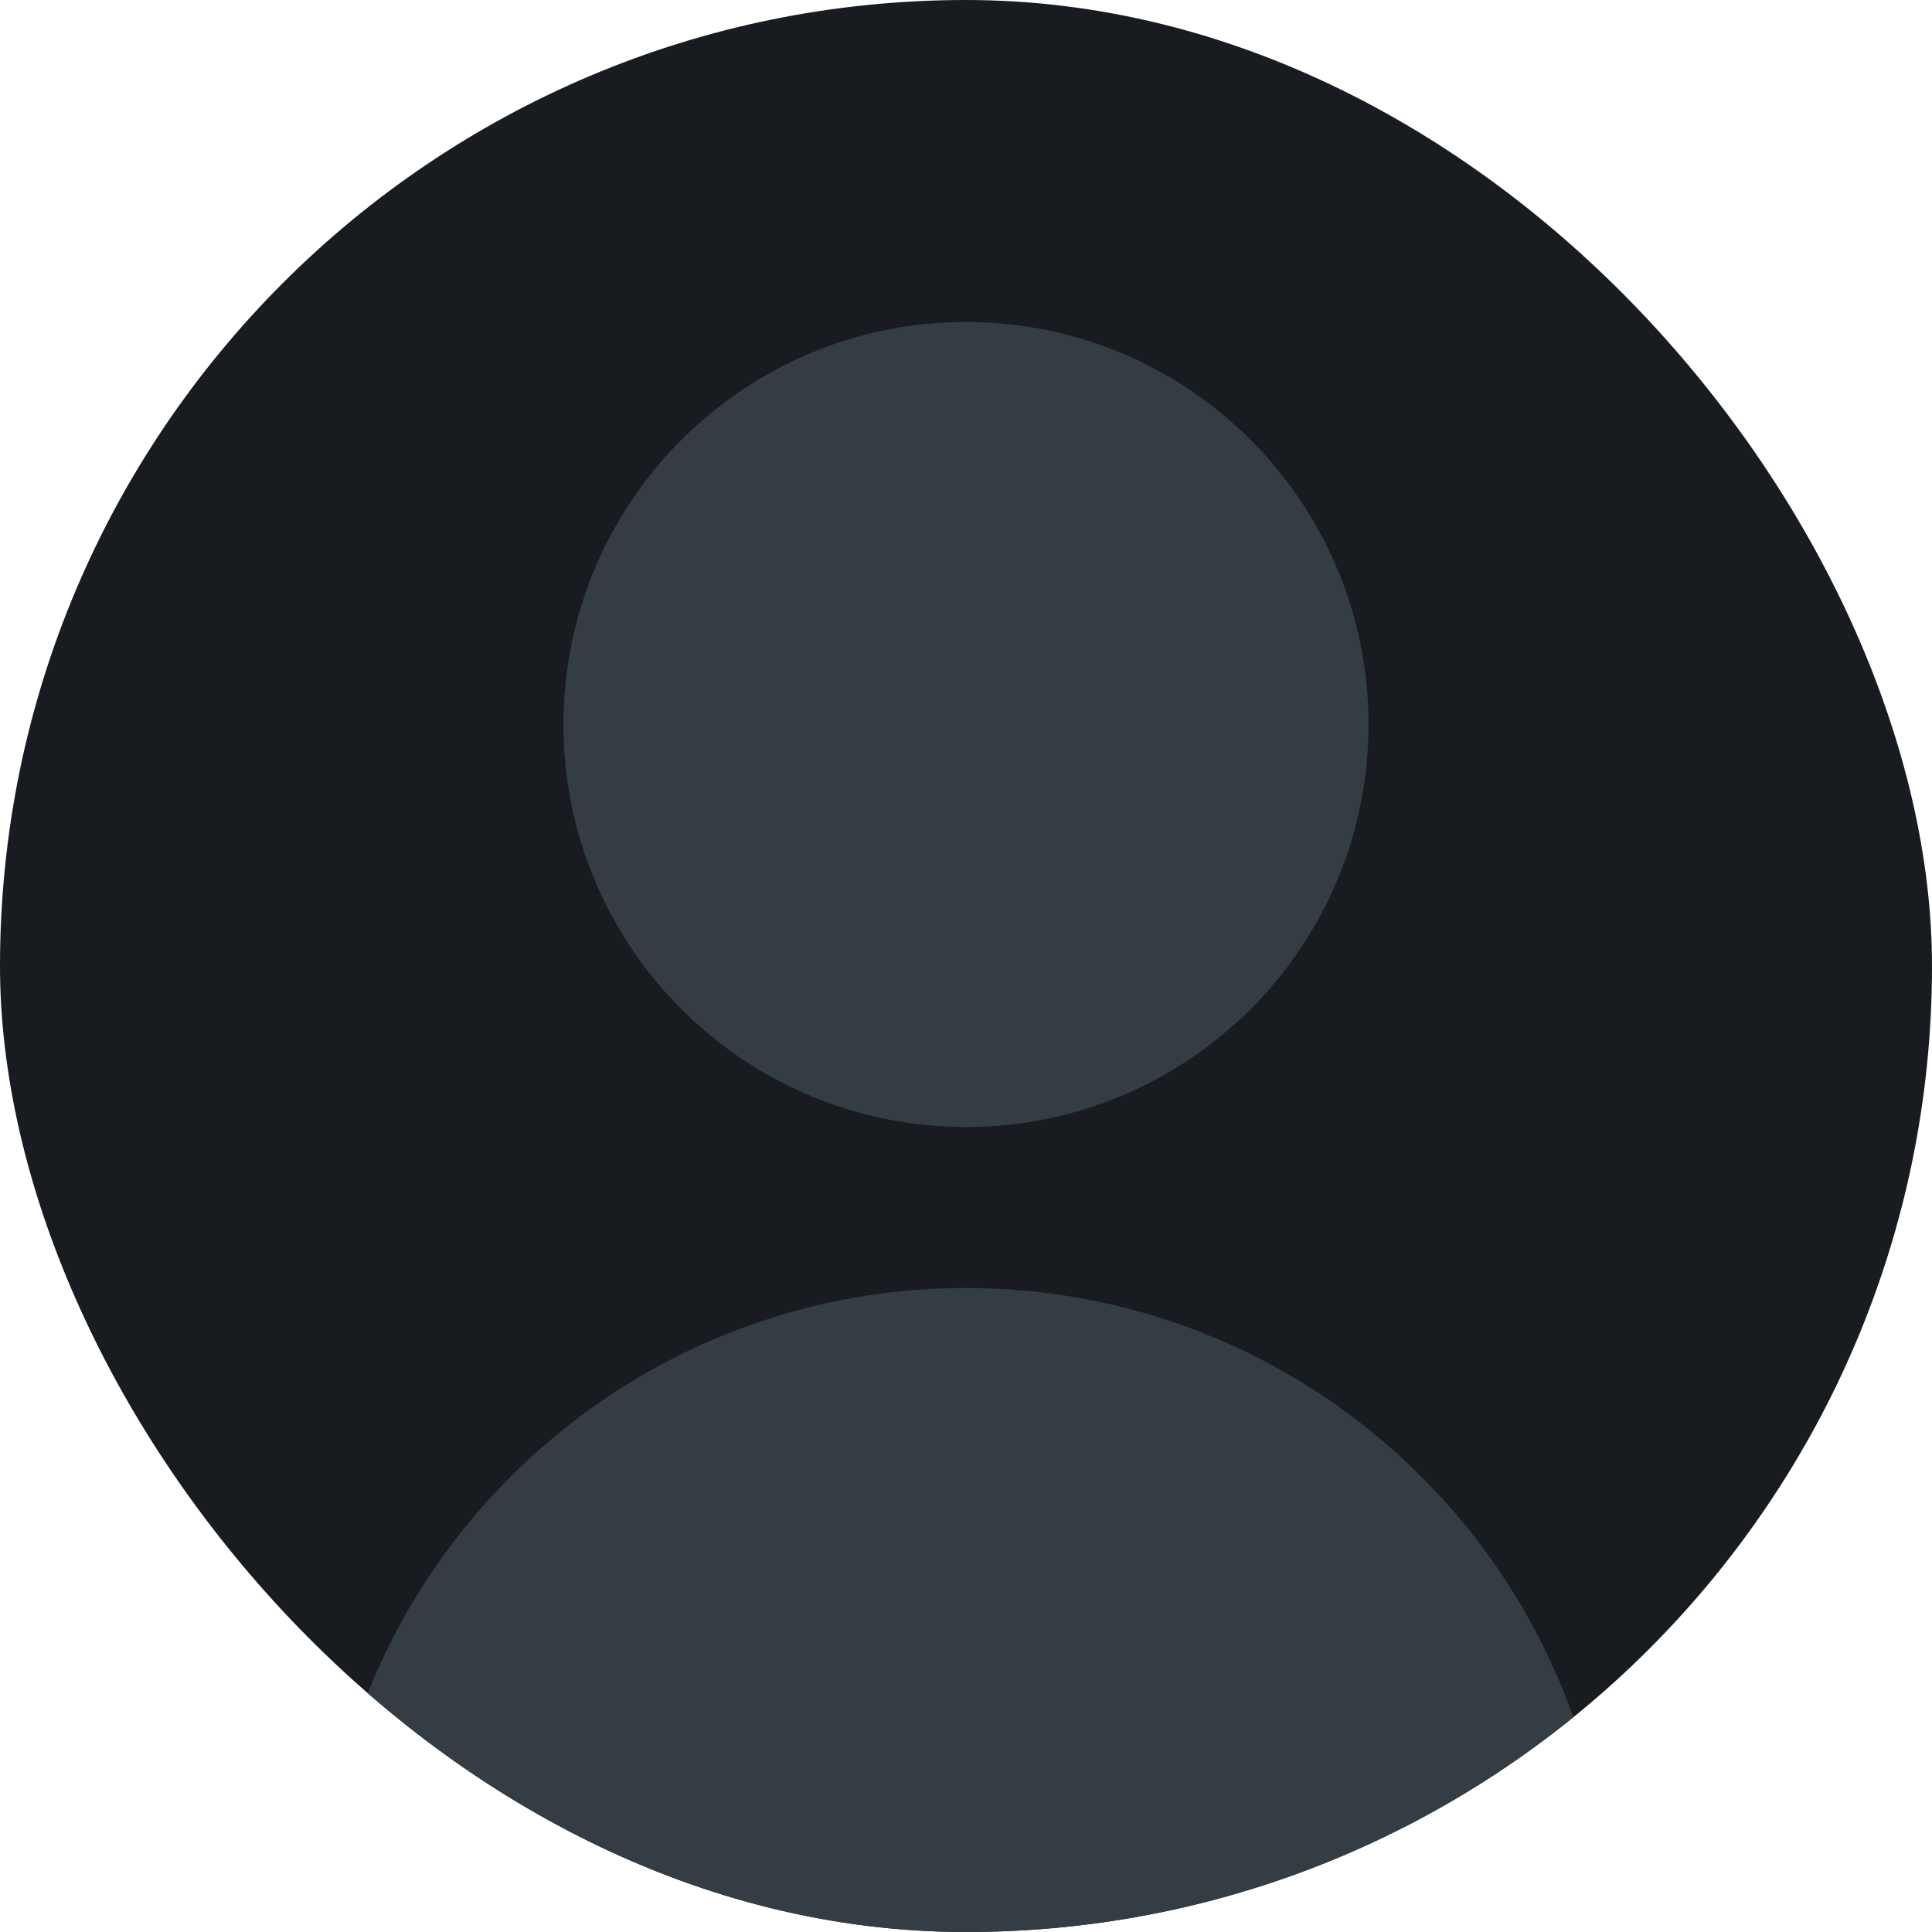 <svg width="136" height="136" viewBox="0 0 136 136" fill="none" xmlns="http://www.w3.org/2000/svg">
<g clip-path="url(#clip0_1008_6546)">
<rect width="136" height="136" fill="#181C20"/>
<path d="M96.333 51C96.333 66.648 83.648 79.333 68 79.333C52.352 79.333 39.667 66.648 39.667 51C39.667 35.352 52.352 22.667 68 22.667C83.648 22.667 96.333 35.352 96.333 51Z" fill="#343D44"/>
<path d="M22.667 136C22.667 110.963 42.963 90.667 68 90.667C93.037 90.667 113.333 110.963 113.333 136H22.667Z" fill="#343D44"/>
</g>
<defs>
<clipPath id="clip0_1008_6546">
<rect width="136" height="136" rx="68" fill="white"/>
</clipPath>
</defs>
</svg>
